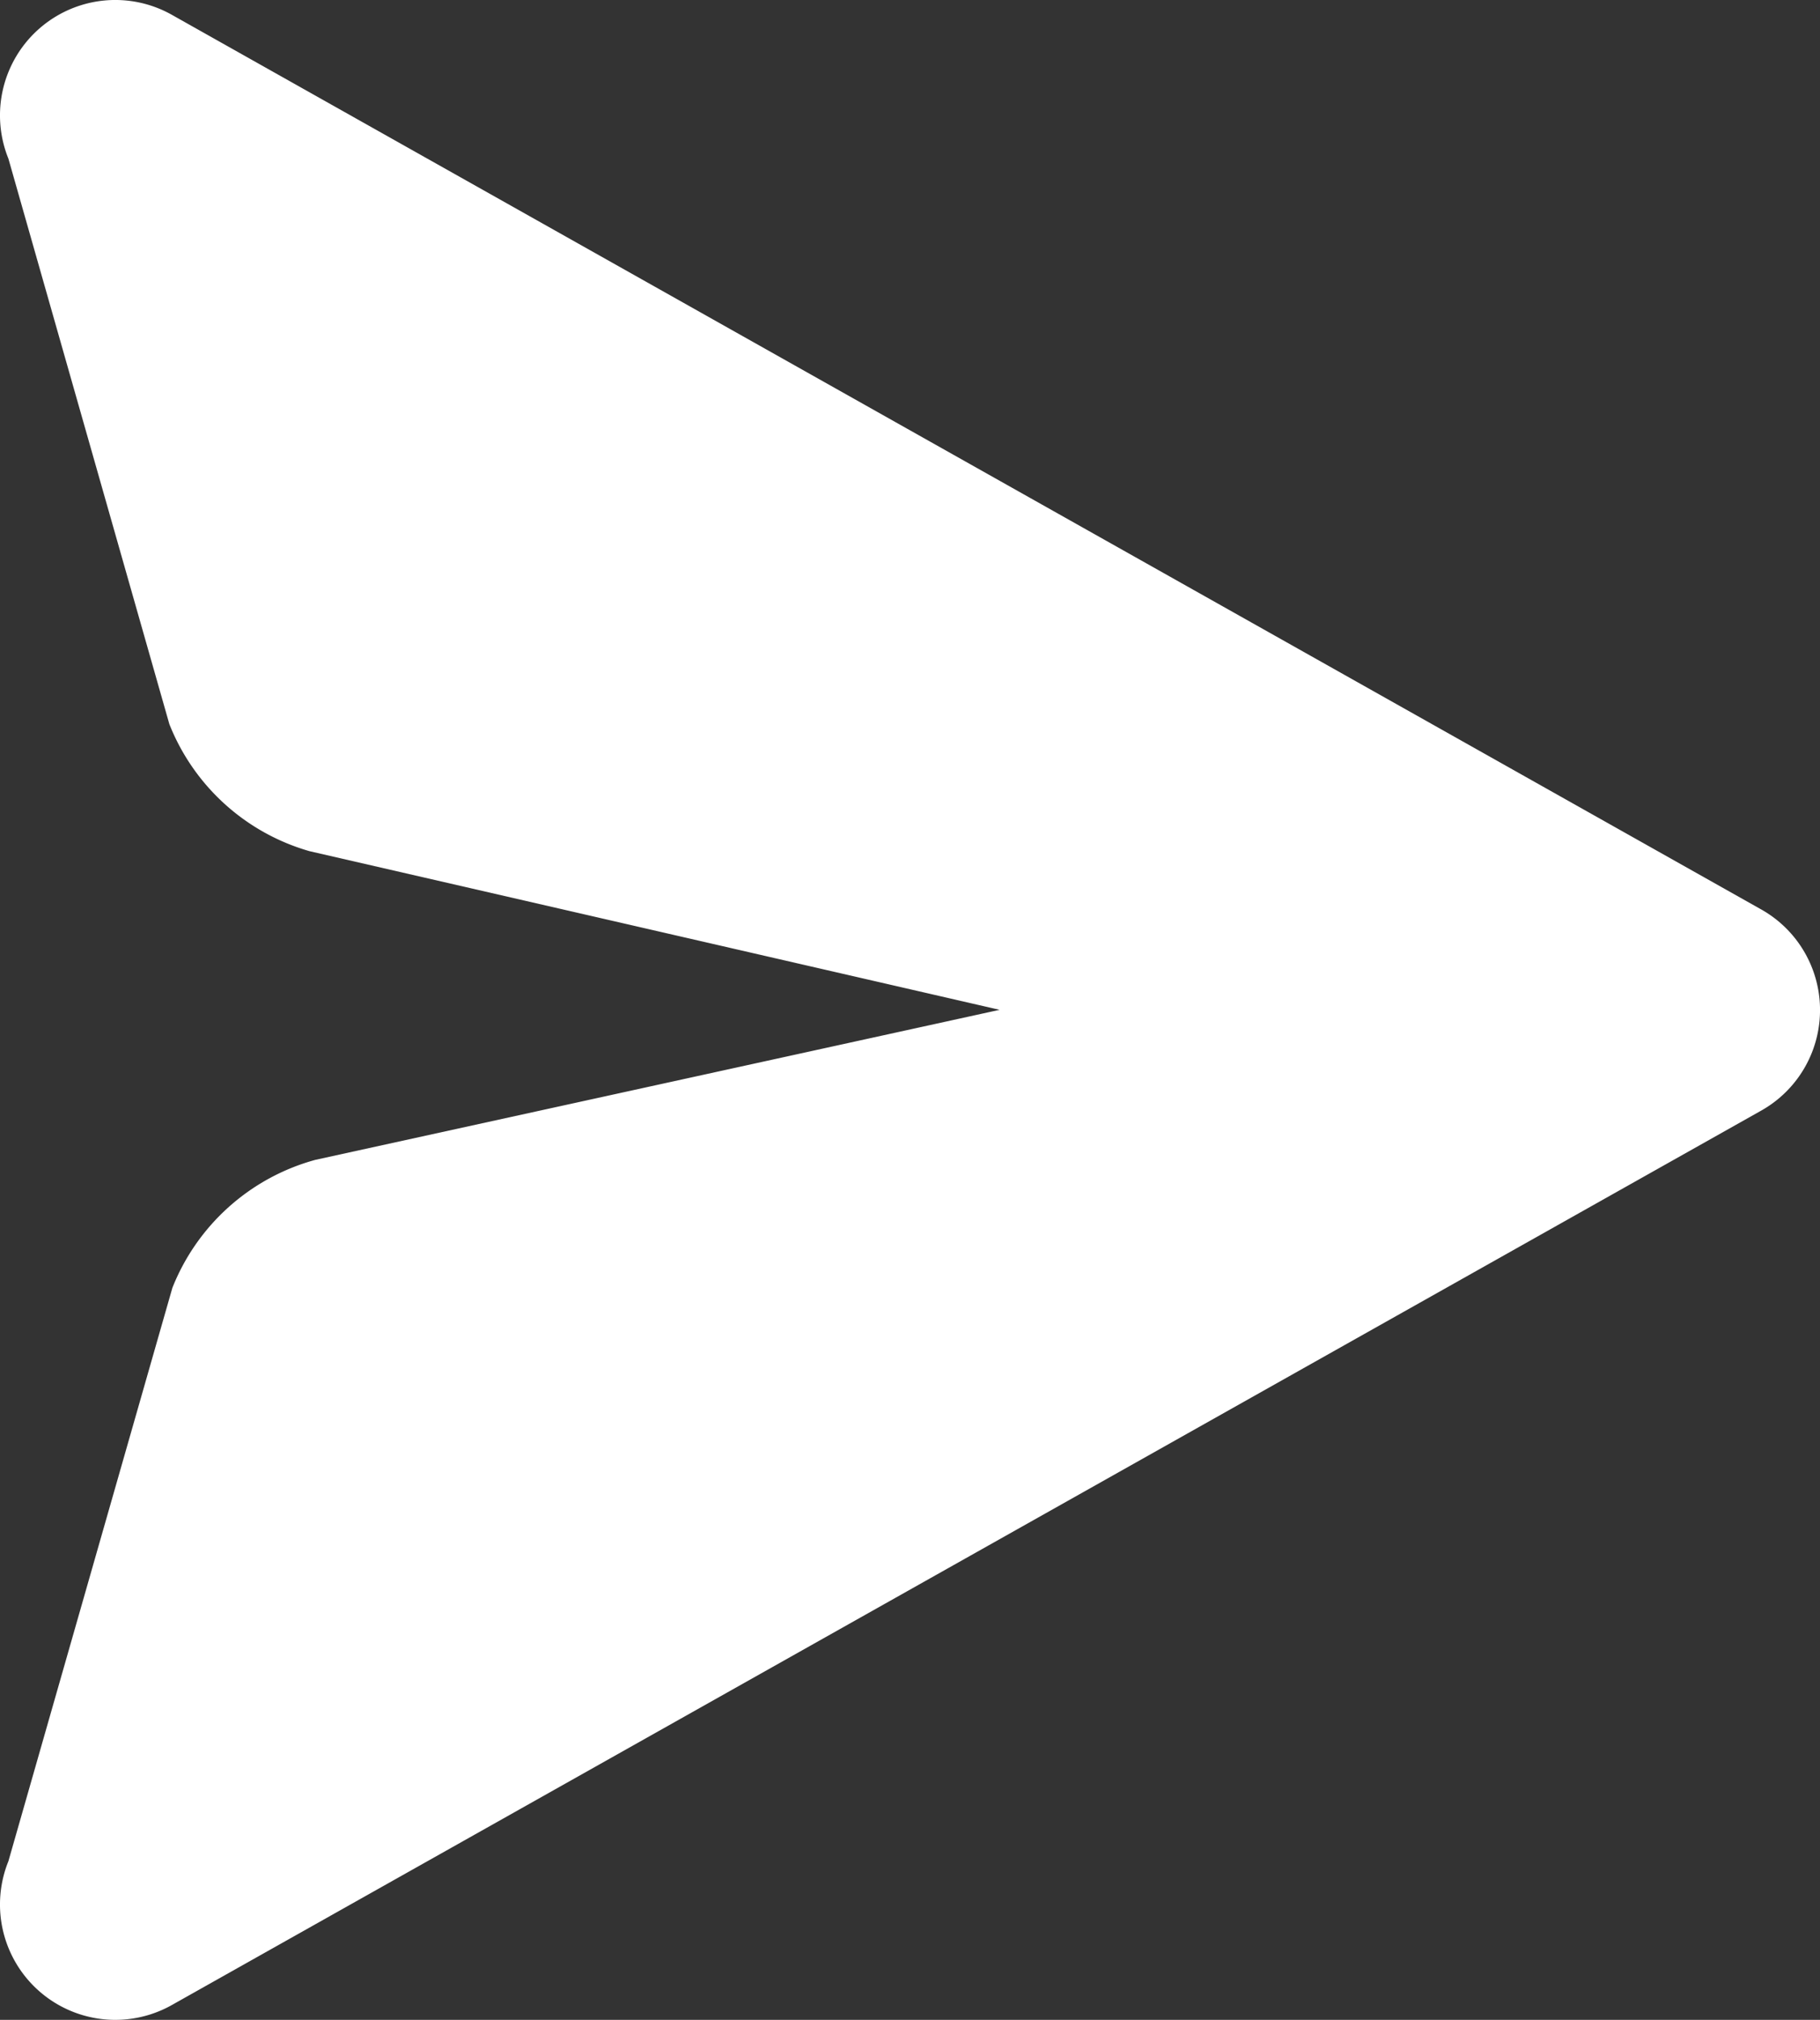 <svg id="icon_postmix" xmlns="http://www.w3.org/2000/svg" width="9.091" height="10.083" viewBox="0 0 9.091 10.083">
  <rect x="0" y="0" width="9.091" height="10.083" fill="#333333" stroke="none"/>
  <path id="Path" d="M.846,3.615a1.07,1.07,0,0,0,.7.634l3.447.792L1.575,5.79a1.072,1.072,0,0,0-.714.639L.042,9.291a.576.576,0,0,0,.82.716L8.794,5.546a.576.576,0,0,0,0-1.008L.862.076a.576.576,0,0,0-.82.716Z" transform="translate(0 0)" fill="#fff"/>
</svg>
